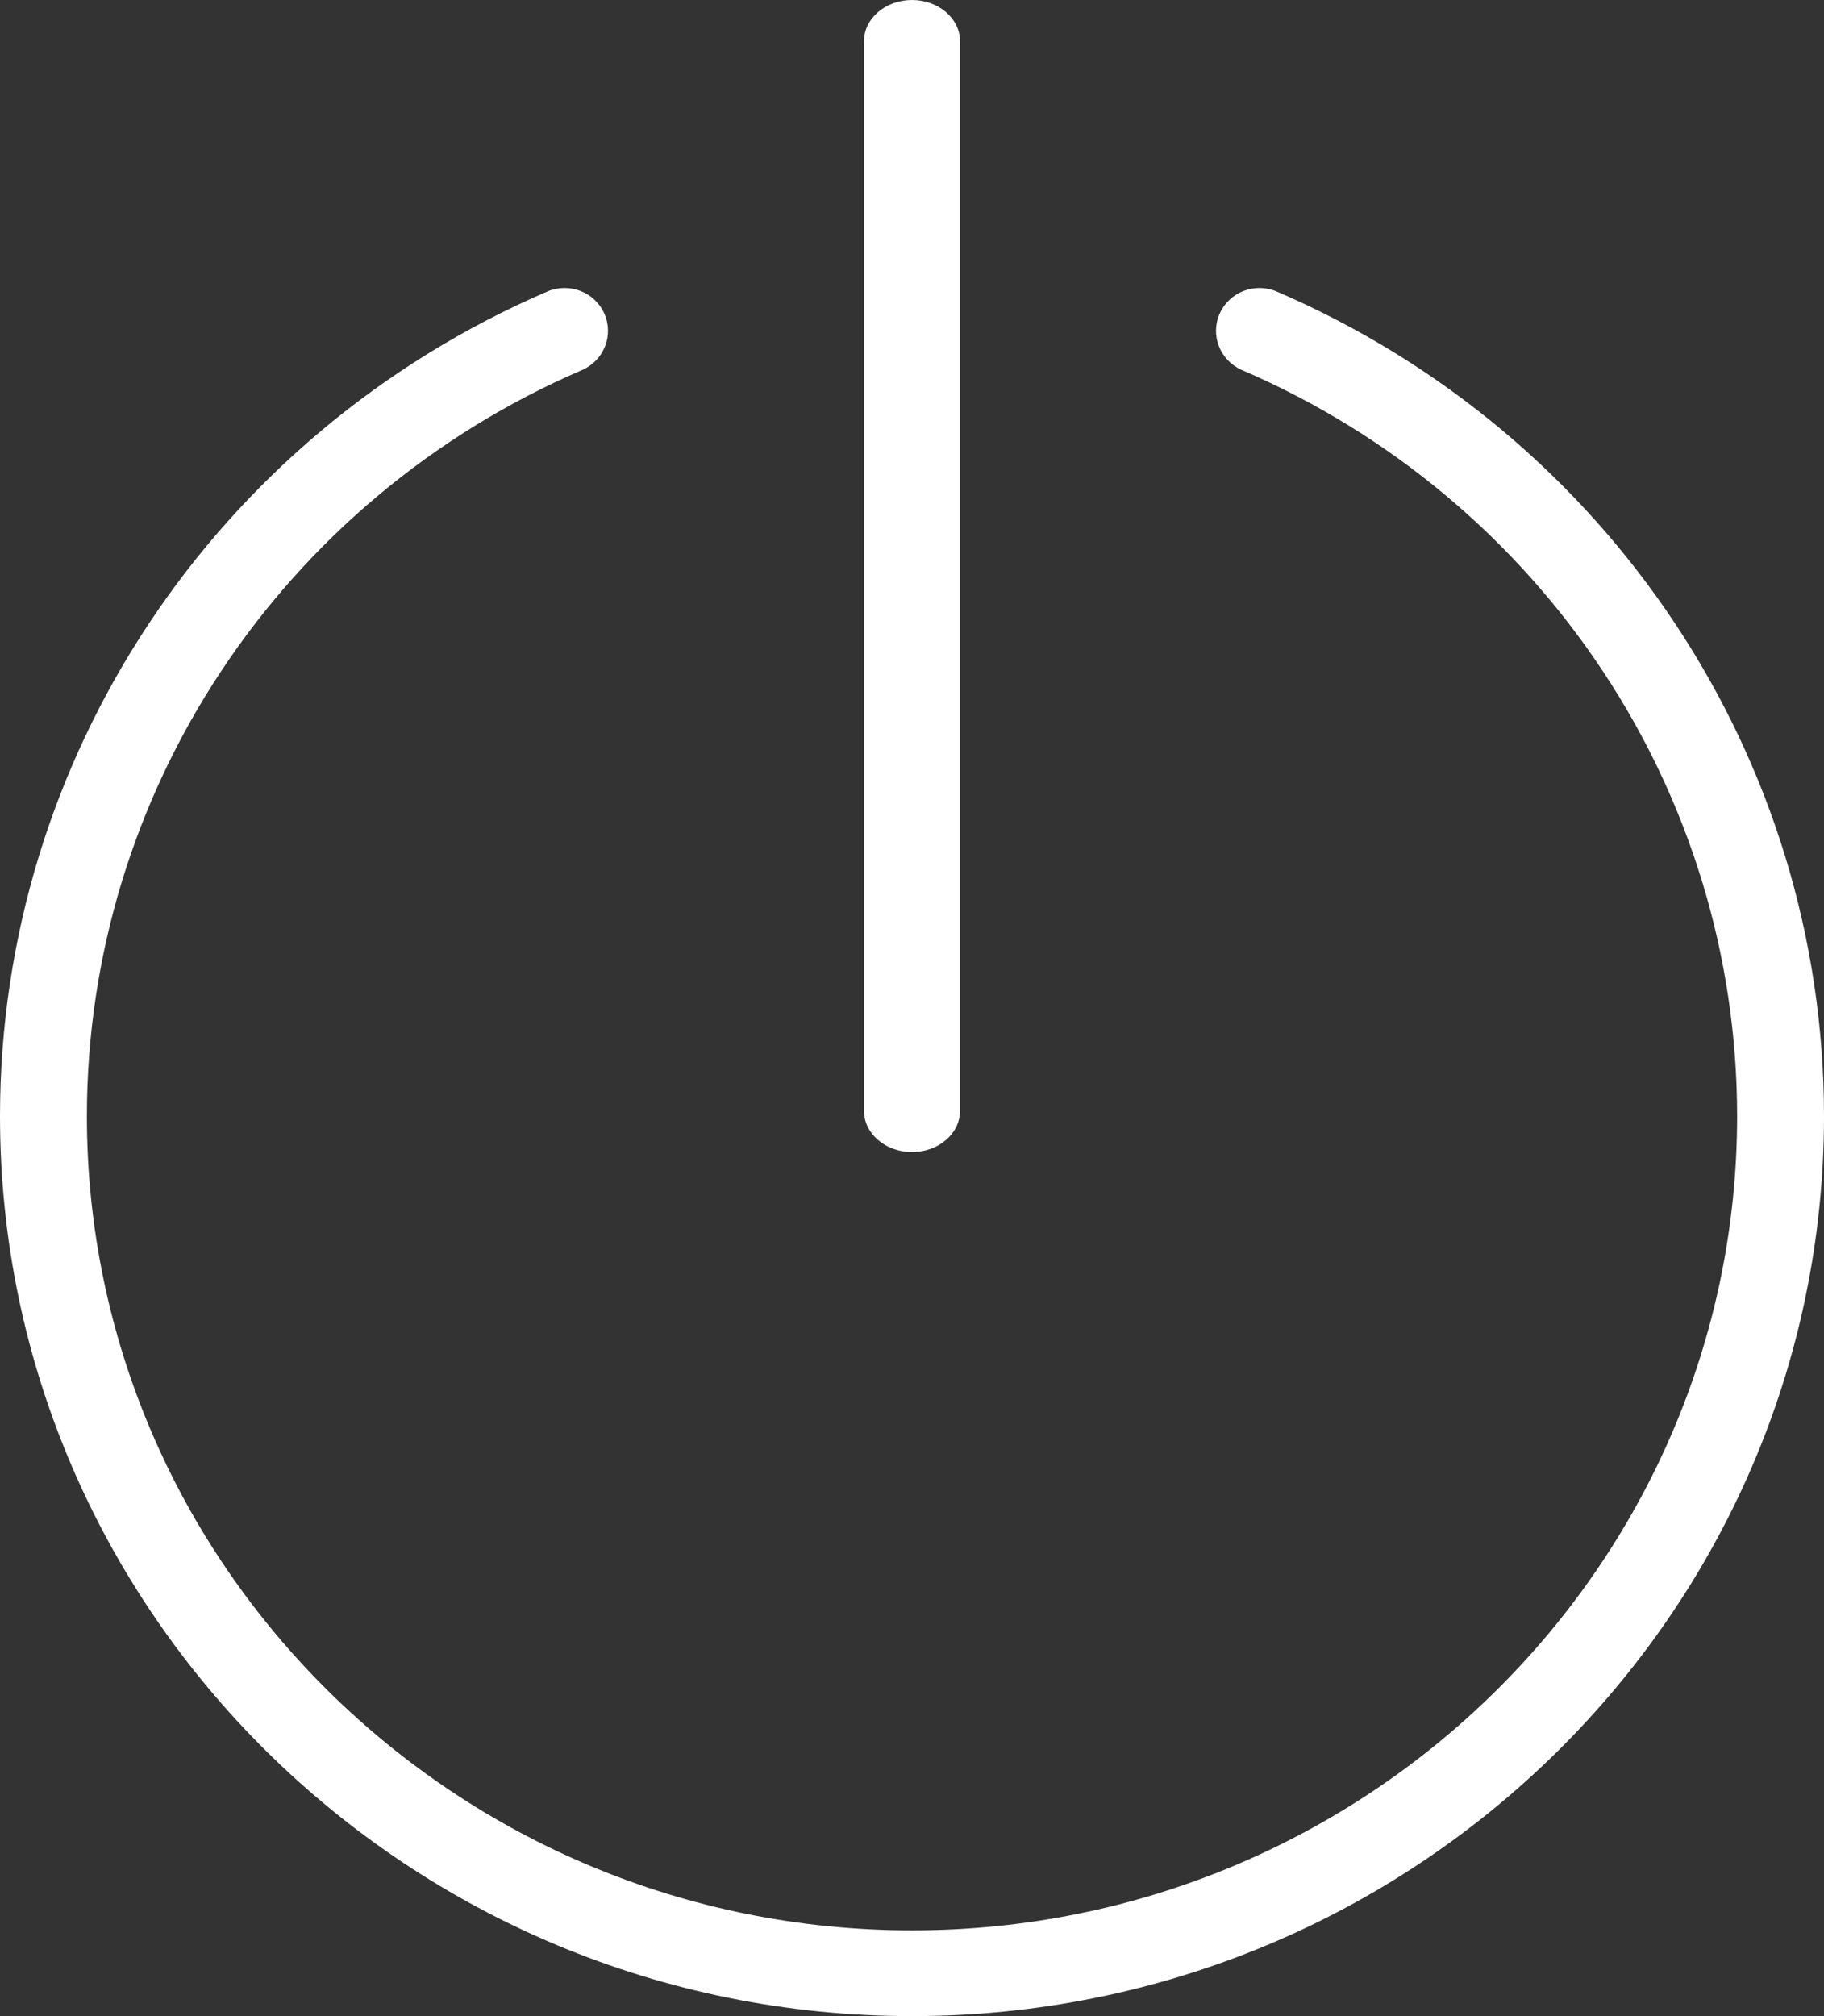 <?xml version="1.0" encoding="UTF-8"?>
<svg width="19px" height="21px" viewBox="0 0 19 21" version="1.1"
  xmlns="http://www.w3.org/2000/svg"
  xmlns:xlink="http://www.w3.org/1999/xlink">
  <rect x="0" y="0" width="19" height="21" fill="#333333" stroke="none"/>
  <title>4545A52B-4CF8-4284-925D-389C492E4A07</title>
  <g id="Web" stroke="none" stroke-width="1" fill="none" fill-rule="evenodd">
    <g id="Dashboard-Main-(No-wallet)" transform="translate(-1338, -24)" fill="#FFFFFF" fill-rule="nonzero">
      <g id="Header-menu" transform="translate(241, -1)">
        <g id="077-power" transform="translate(1097, 25)">
          <path d="M9.5,0 C9.224,0 9,0.192 9,0.429 L9,11.571 C9,11.808 9.224,12 9.5,12 C9.776,12 10,11.808 10,11.571 L10,0.429 C10,0.192 9.776,0 9.5,0 Z" id="Path"></path>
          <path d="M13.3,3.037 C13.071,2.939 12.805,3.042 12.705,3.267 C12.604,3.493 12.709,3.756 12.938,3.855 C16.071,5.206 18.095,8.256 18.095,11.625 C18.095,16.302 14.239,20.107 9.5,20.107 C4.761,20.107 0.905,16.302 0.905,11.626 C0.905,8.256 2.929,5.206 6.062,3.855 C6.291,3.756 6.396,3.493 6.295,3.267 C6.196,3.042 5.93,2.939 5.7,3.037 C2.237,4.53 0,7.901 0,11.626 C0,16.795 4.261,21 9.5,21 C14.739,21 19,16.795 19,11.626 C19,7.901 16.763,4.53 13.3,3.037 Z" id="Path"></path>
        </g>
      </g>
    </g>
  </g>
</svg>